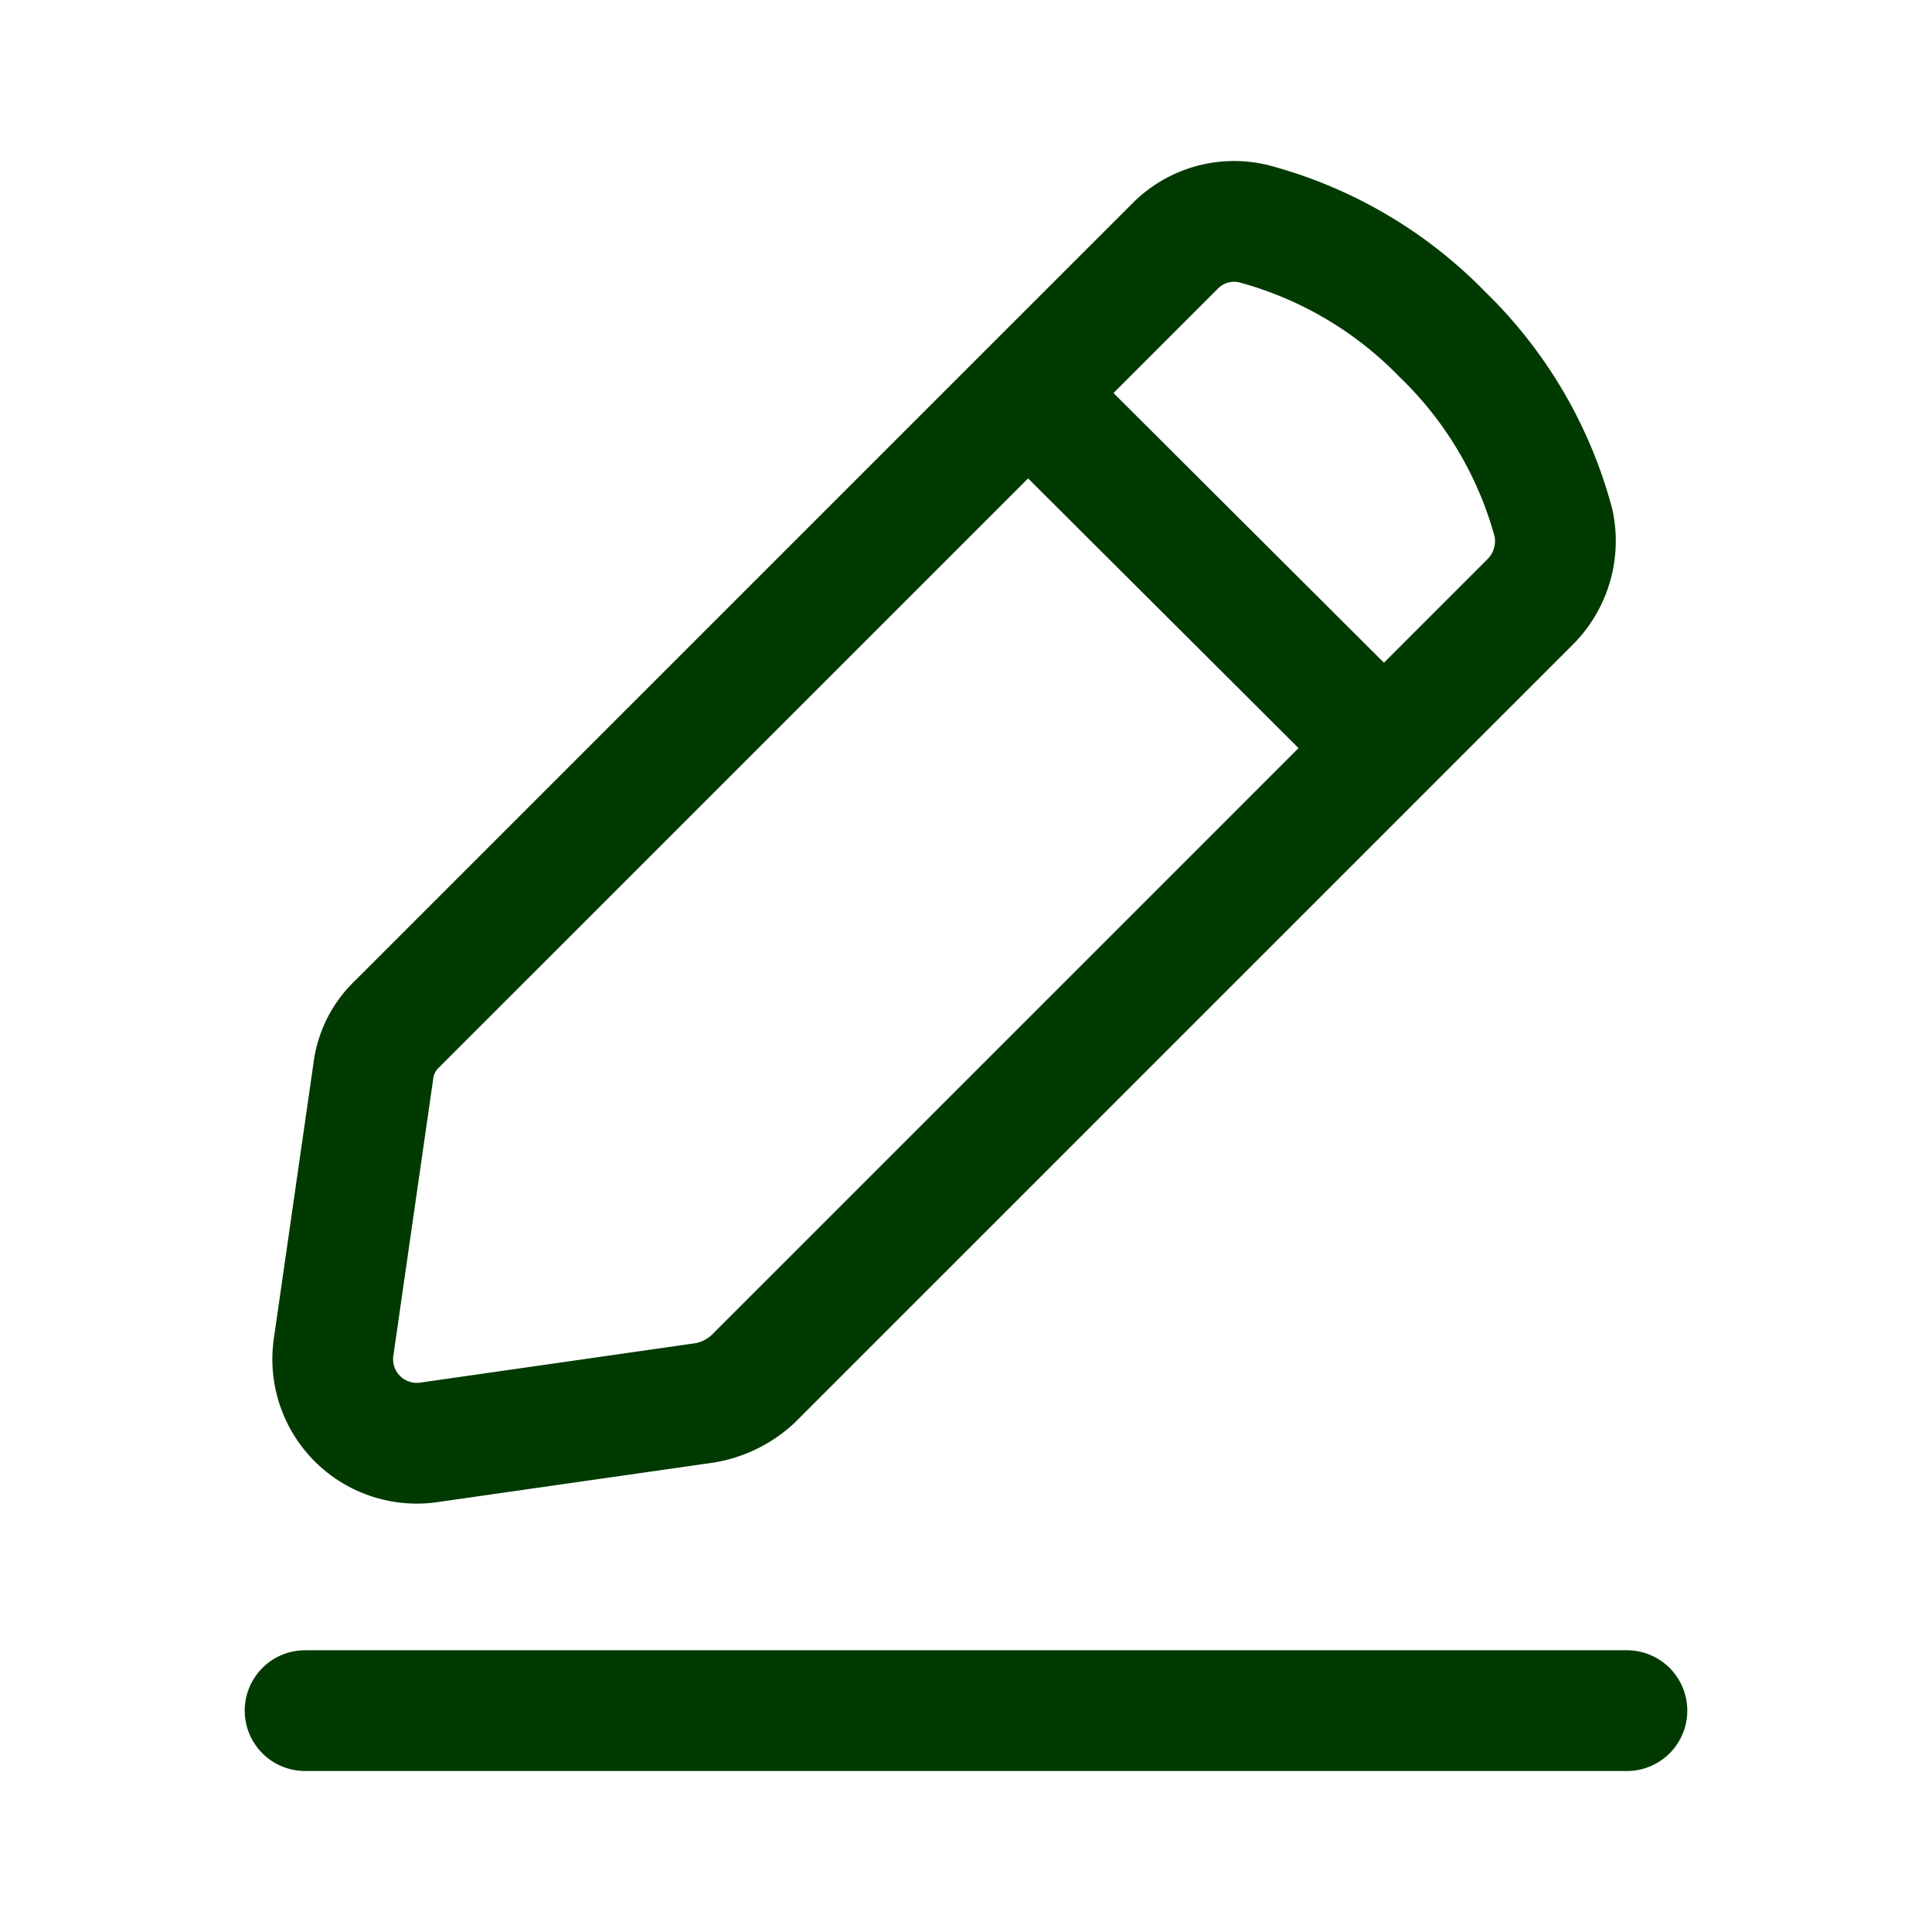 <svg xmlns="http://www.w3.org/2000/svg" width="24" height="24" viewBox="0 0 24 24"><path fill="none" stroke="#003a00" stroke-linecap="round" stroke-linejoin="round" stroke-width="1.5" d="m4.144 16.735l.493-3.425a.97.97 0 0 1 .293-.587l9.665-9.664a1.03 1.03 0 0 1 .973-.281a5.1 5.1 0 0 1 2.346 1.372a5.1 5.1 0 0 1 1.384 2.346a1.07 1.07 0 0 1-.282.973l-9.664 9.664a1.17 1.17 0 0 1-.598.294l-3.437.492a1.044 1.044 0 0 1-1.173-1.184m8.633-11.846l4.41 4.398M3.79 21.25h16.42"/></svg>